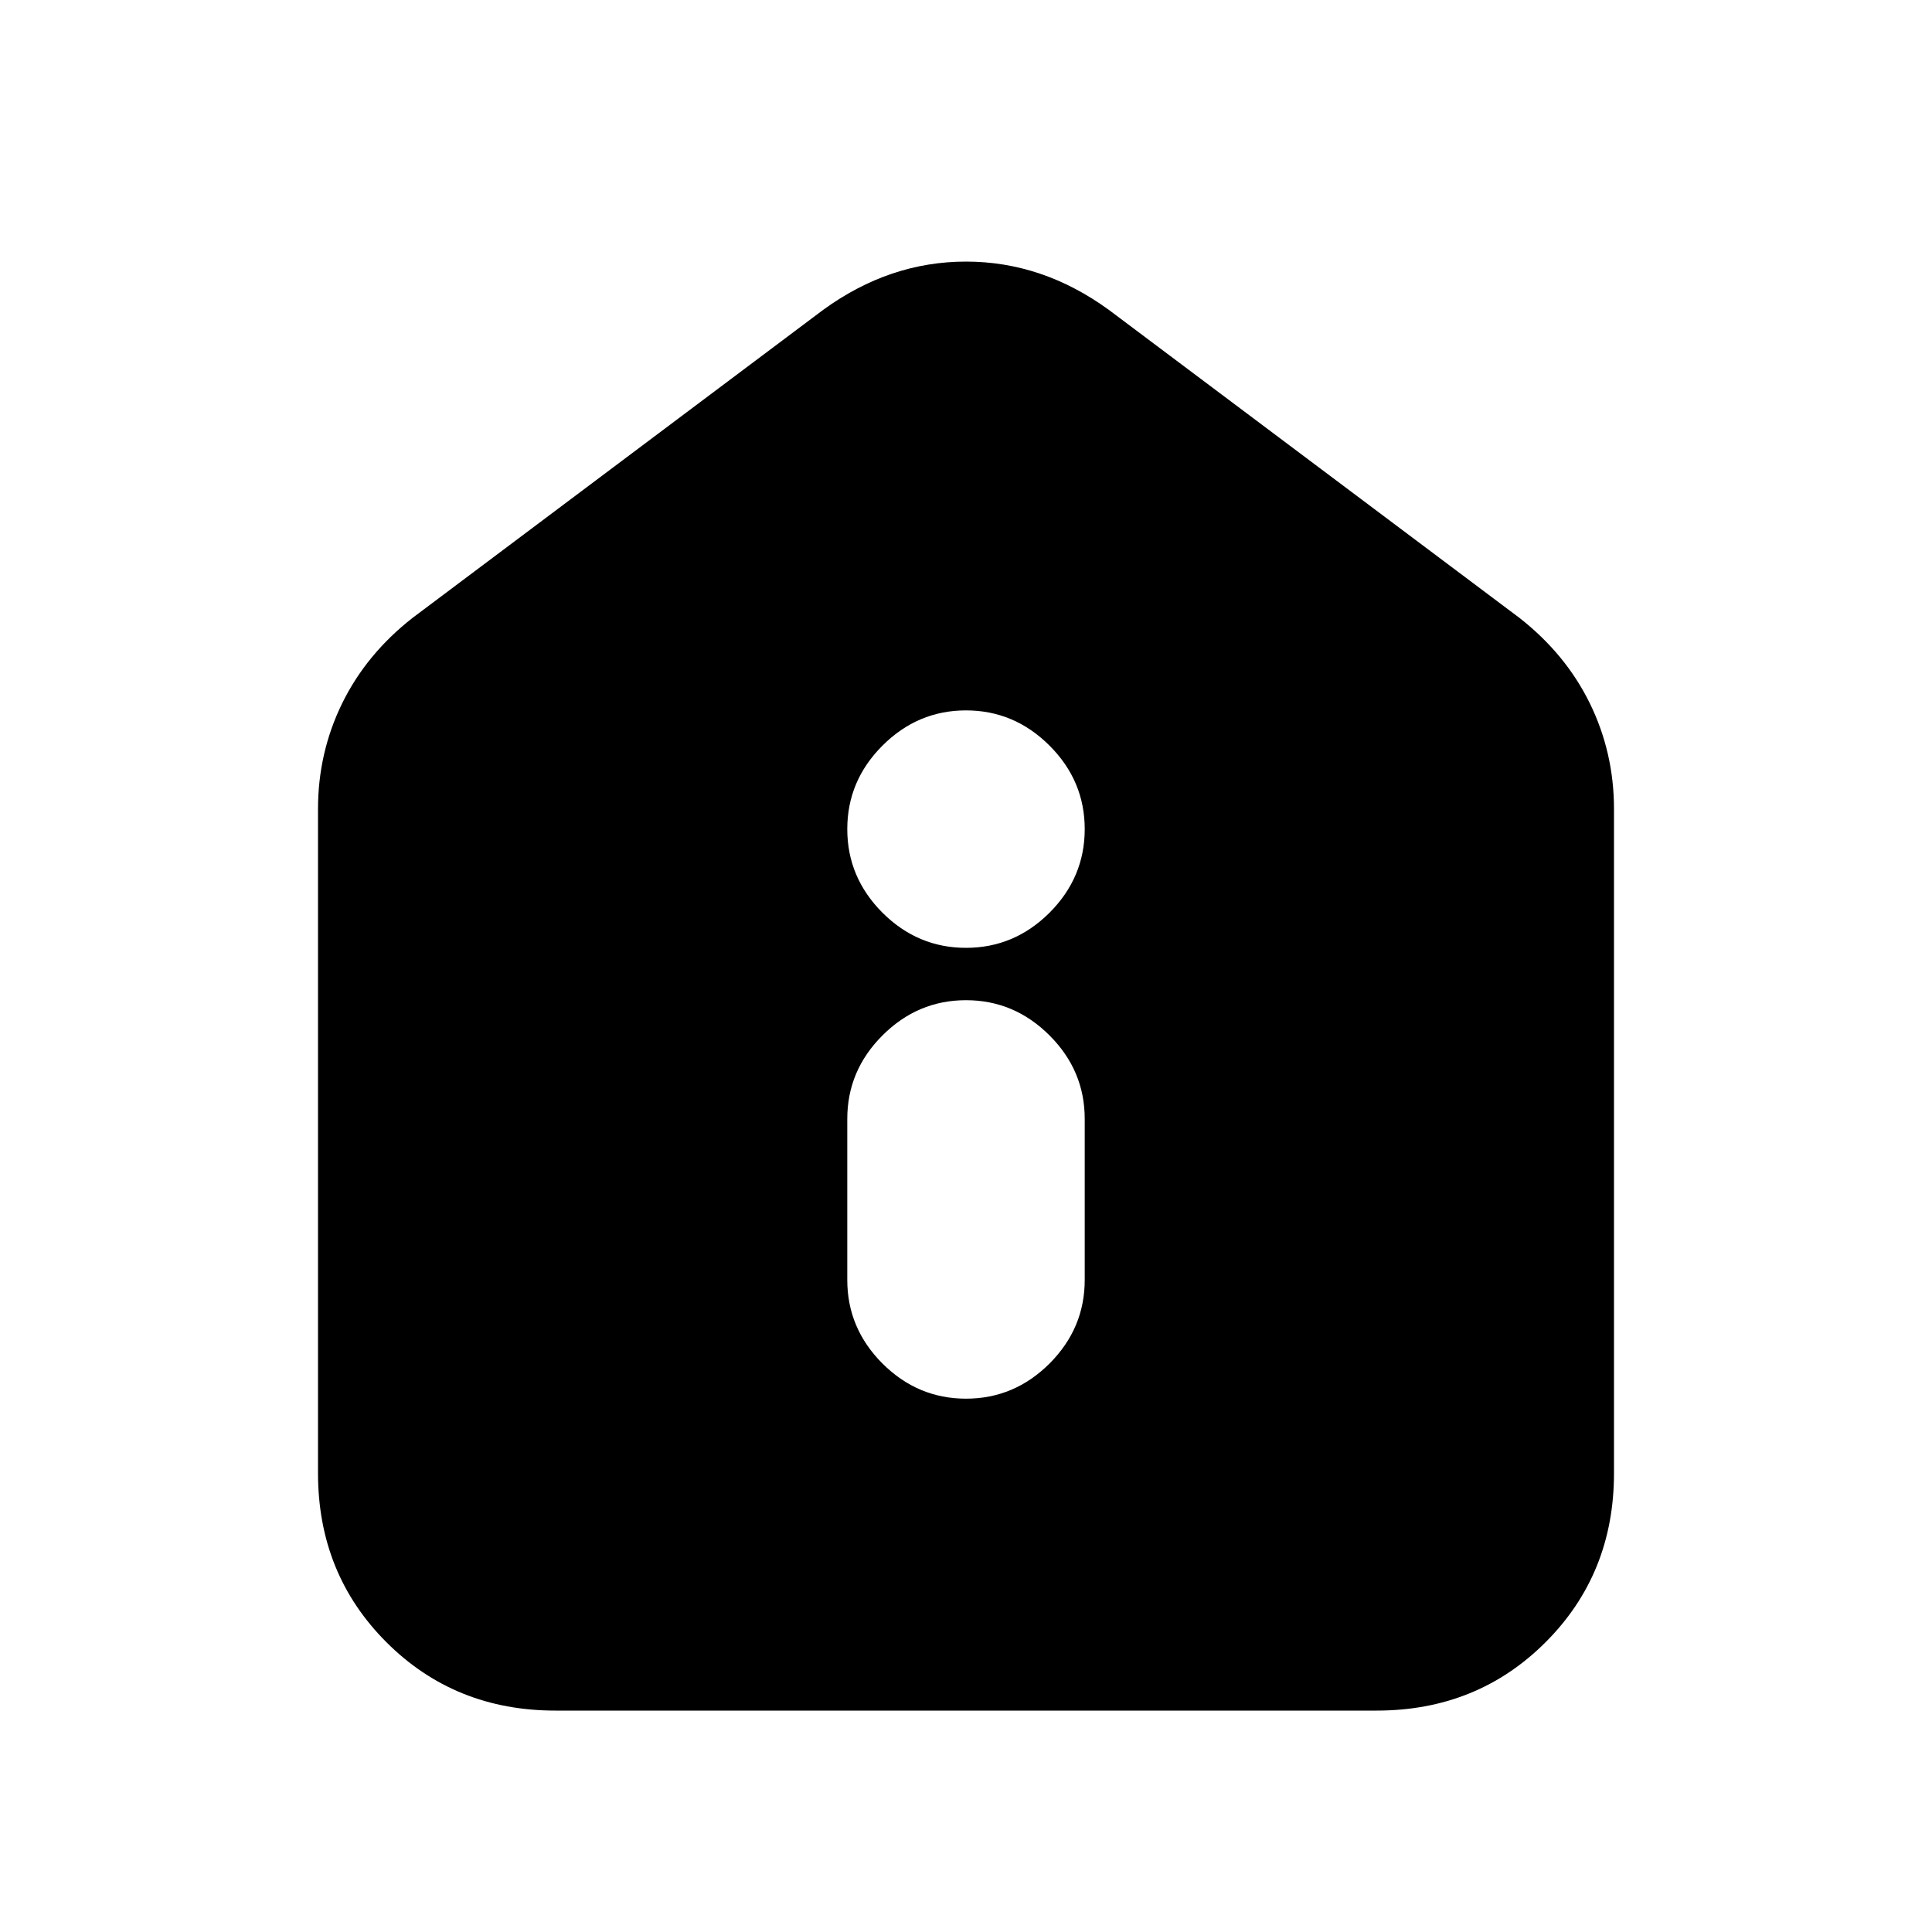 <svg xmlns="http://www.w3.org/2000/svg" height="20" width="20"><path d="M10 14.479q.5 0 .865-.364.364-.365.364-.865v-1.667q0-.5-.364-.864-.365-.365-.865-.365t-.865.365q-.364.364-.364.864v1.667q0 .5.364.865.365.364.865.364Zm0-4.667q.5 0 .865-.364.364-.365.364-.865t-.364-.864Q10.5 7.354 10 7.354t-.865.365q-.364.364-.364.864t.364.865q.365.364.865.364Zm-4.25 7.896Q4.708 17.708 4 17t-.708-1.75V8.375q0-.583.25-1.094.25-.51.729-.885l4.25-3.188q.687-.5 1.479-.5t1.479.5l4.25 3.188q.479.375.729.885.25.511.25 1.094v6.875q0 1.042-.708 1.75t-1.75.708Z"/></svg>